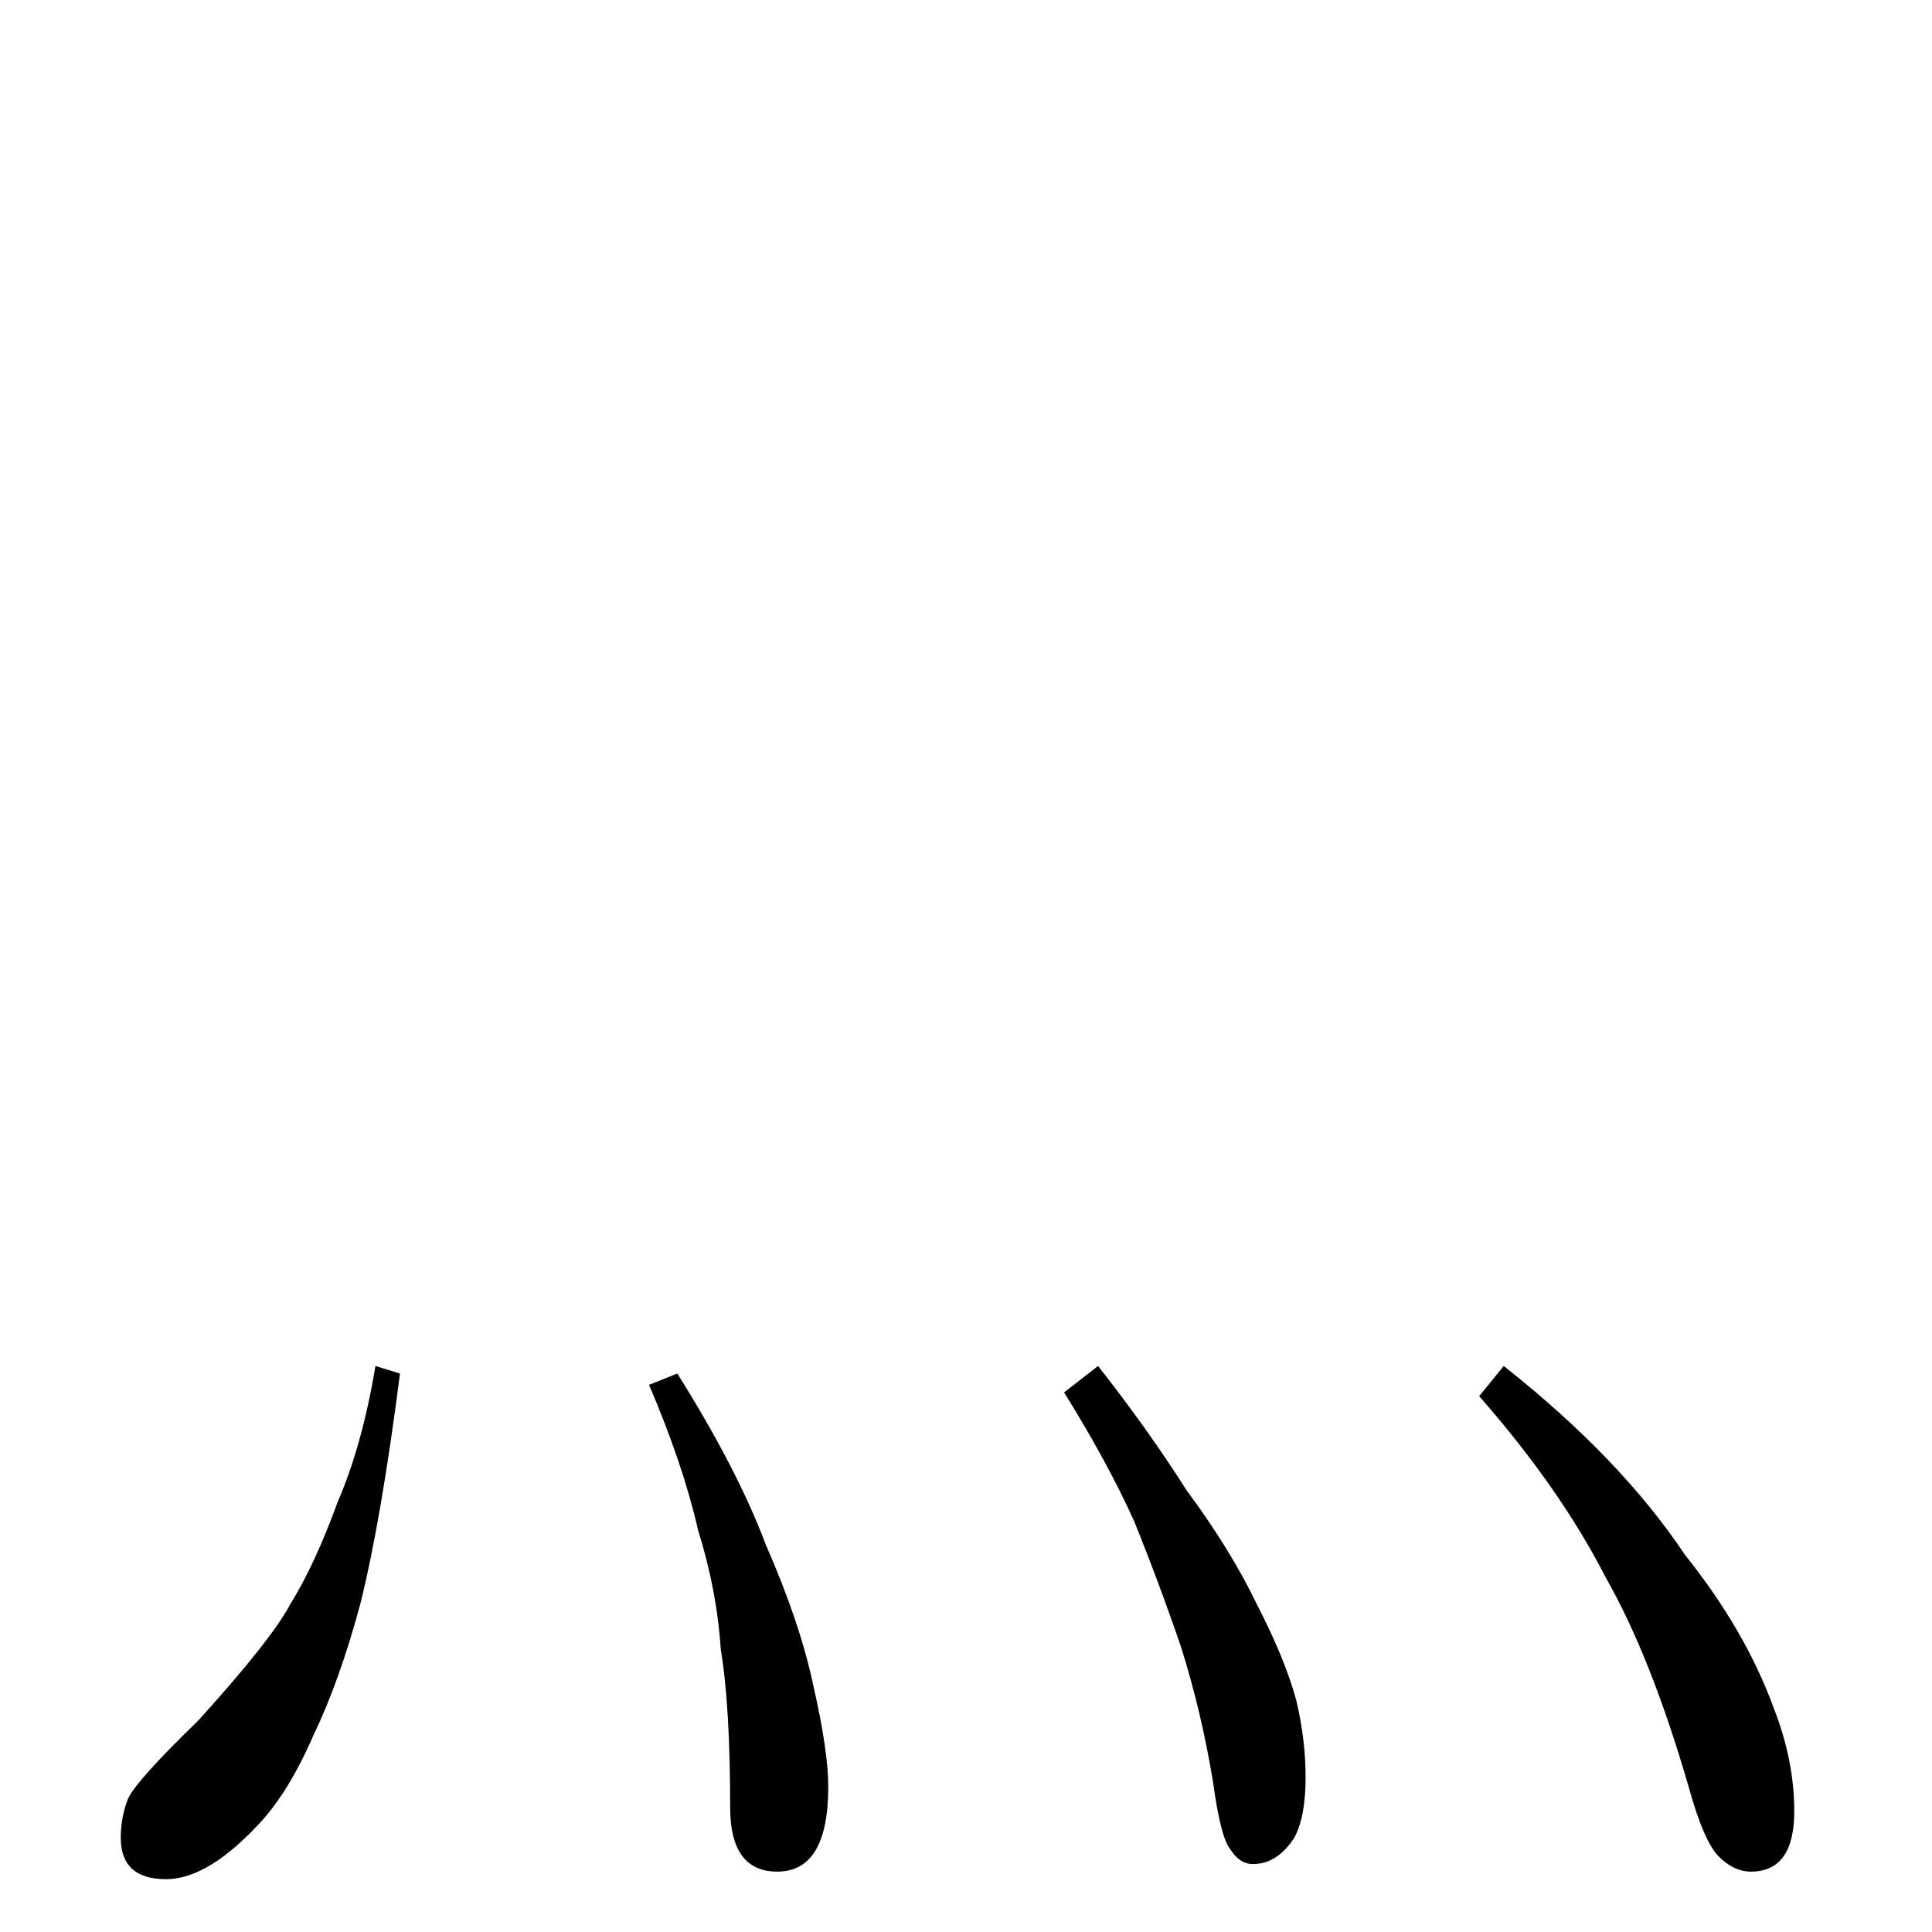 <?xml version="1.0" standalone="no"?>
<!DOCTYPE svg PUBLIC "-//W3C//DTD SVG 1.1//EN" "http://www.w3.org/Graphics/SVG/1.1/DTD/svg11.dtd" >
<svg xmlns="http://www.w3.org/2000/svg" xmlns:xlink="http://www.w3.org/1999/xlink" version="1.1" viewBox="0 -204 1024 1024">
  <g transform="matrix(1 0 0 -1 0 820)">
   <path fill="currentColor"
d="M199 300l13 -4q-10 -78 -21 -122q-11 -41 -25 -70q-13 -30 -29 -47q-15 -16 -28 -23q-11 -6 -21 -6q-24 0 -24 22q0 11 4 21q5 10 37 41q39 43 49 62q13 21 25 54q13 30 20 72zM359 296q32 -51 47 -91q18 -41 25 -74q8 -35 8 -54q0 -45 -27 -45q-25 0 -25 34q0 54 -5 84
q-2 31 -12 63q-8 35 -26 77zM582 300q26 -33 47 -66q23 -31 37 -60q15 -29 21 -51q5 -21 5 -41q0 -21 -6 -32q-9 -14 -22 -14q-7 0 -12 8q-5 6 -9 35q-6 37 -17 72q-12 35 -25 67q-14 31 -37 68zM797 300q62 -49 96 -100q32 -40 47 -81q11 -28 11 -55q0 -32 -23 -32
q-9 0 -17 8t-16 37q-20 69 -44 111q-24 47 -67 96z" />
  </g>

</svg>
